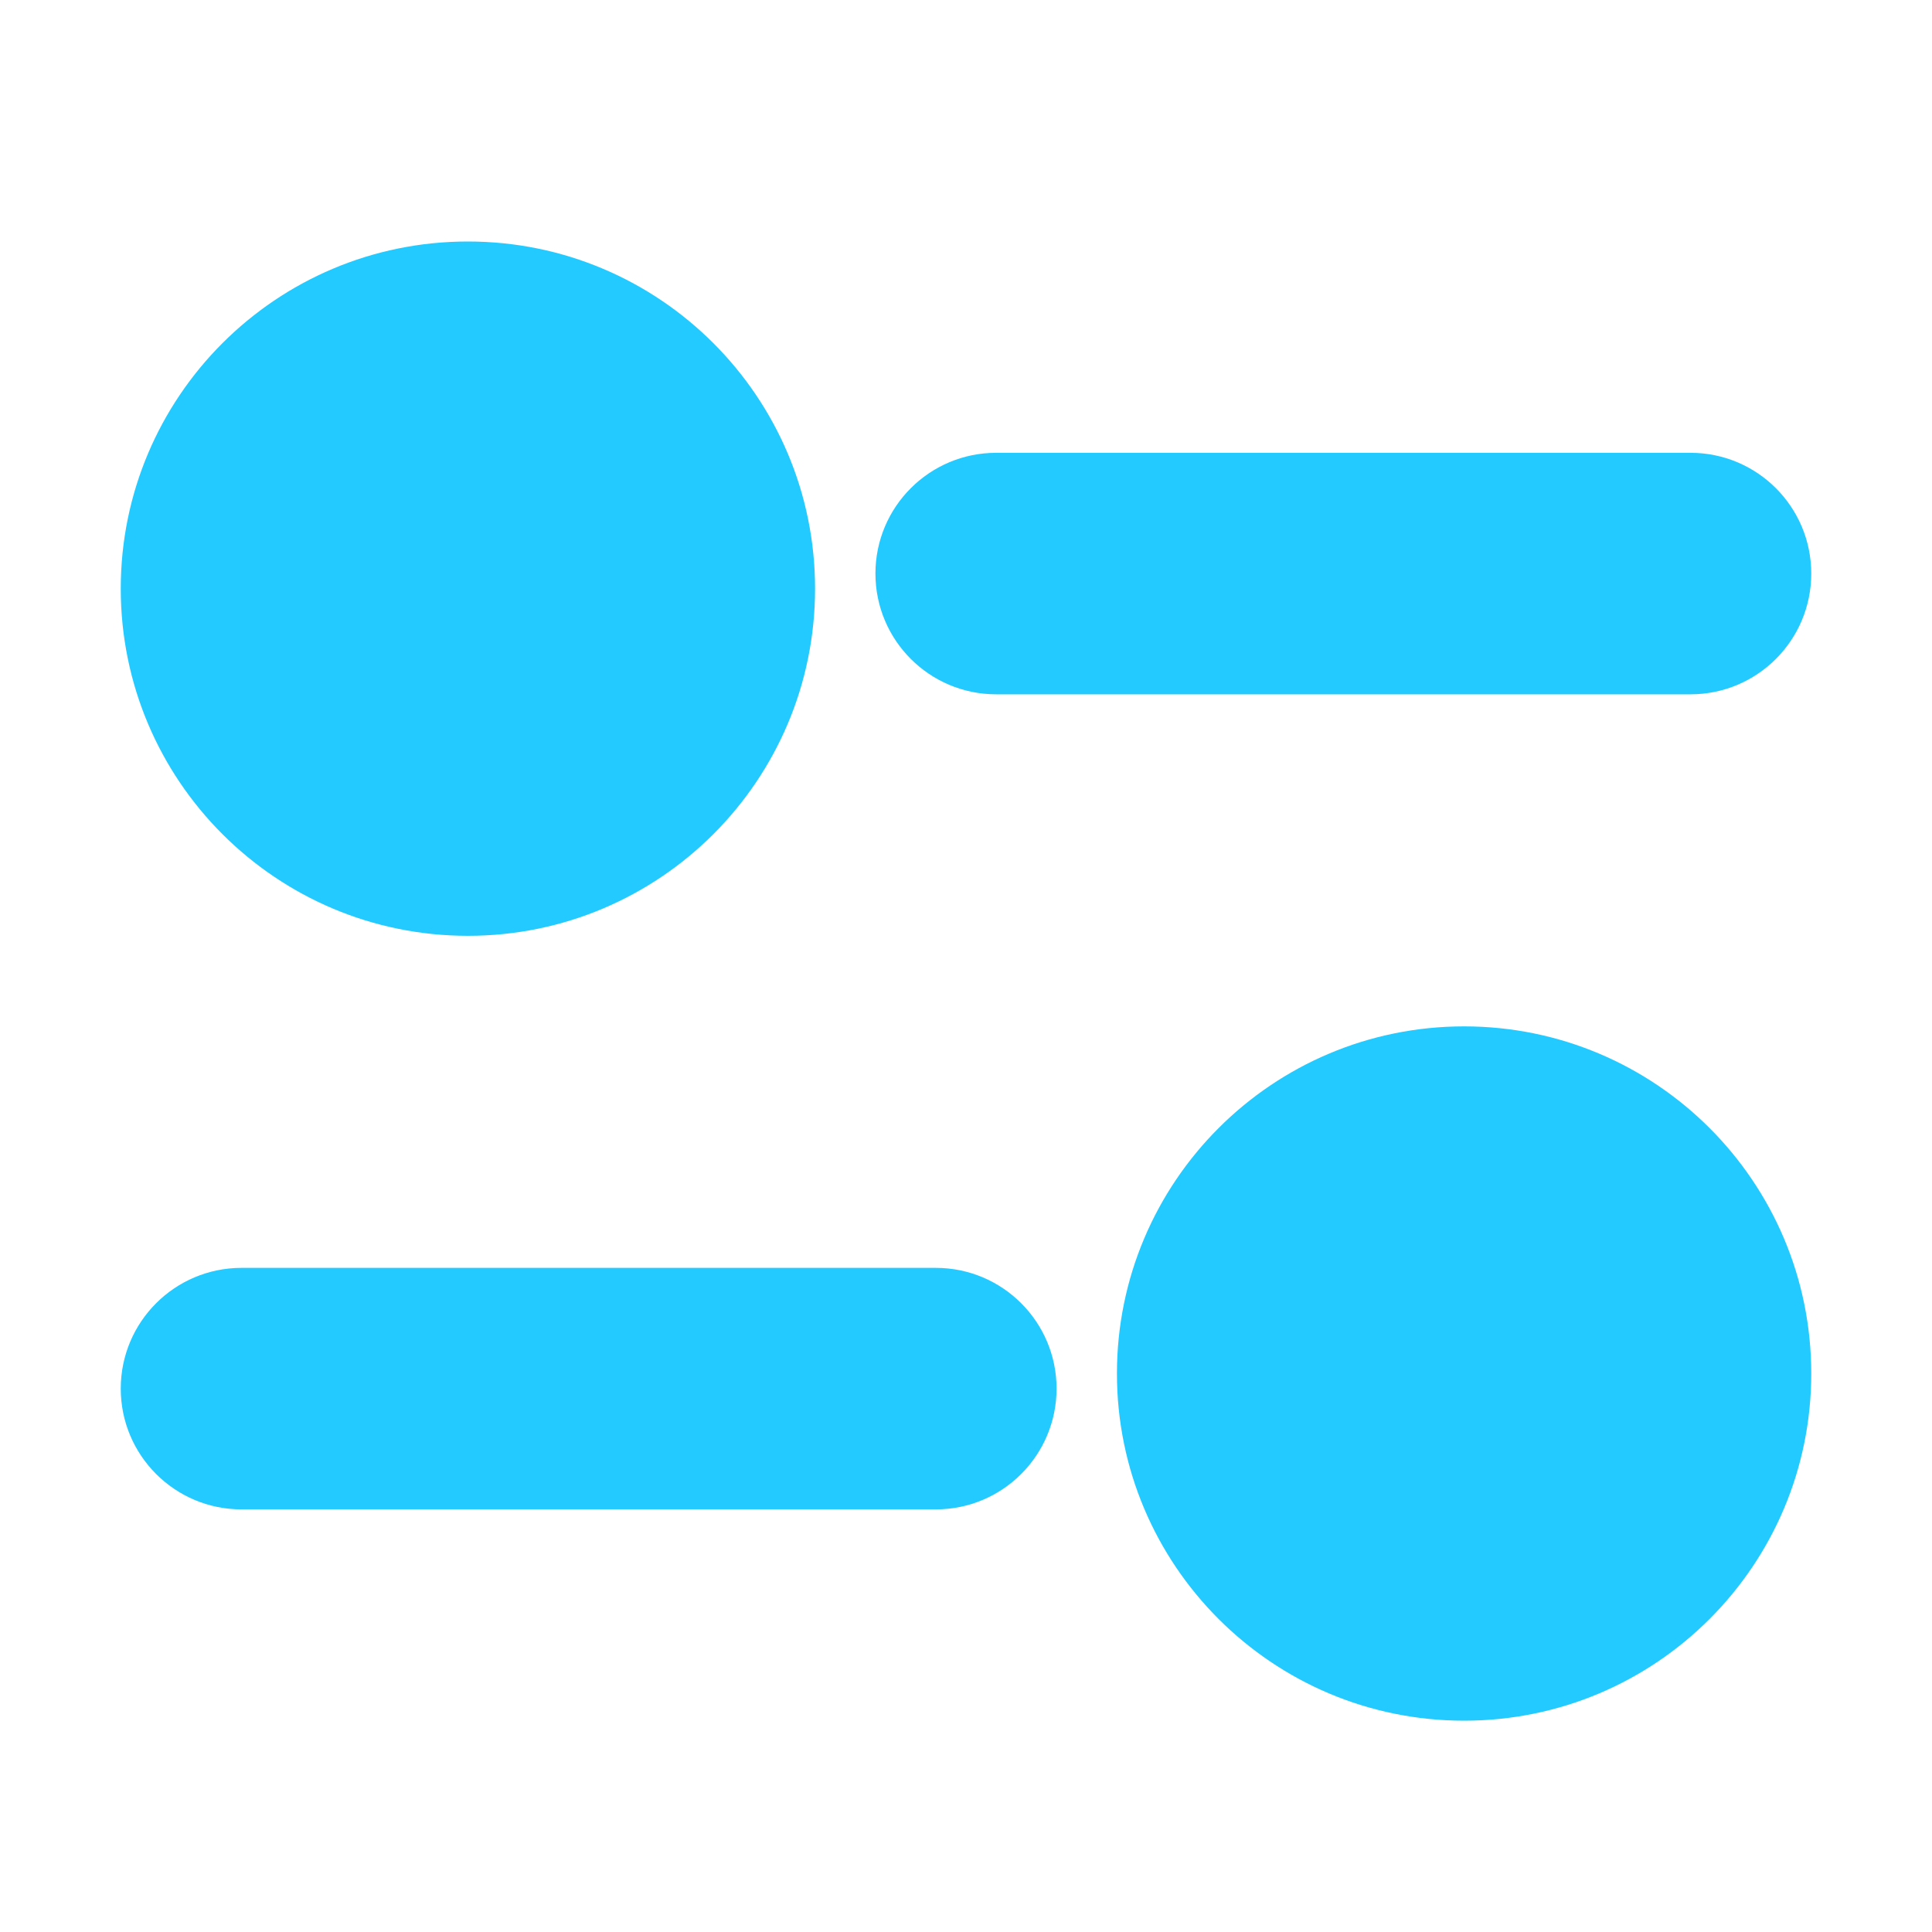 <svg width="64" height="64" viewBox="0 0 64 64" fill="none" xmlns="http://www.w3.org/2000/svg">
<path fill-rule="evenodd" clip-rule="evenodd" d="M15.5 31C21.851 31 27 25.851 27 19.5C27 13.149 21.851 8 15.5 8C9.149 8 4 13.149 4 19.5C4 25.851 9.149 31 15.5 31ZM48.5 57C54.851 57 60 51.851 60 45.5C60 39.149 54.851 34 48.5 34C42.149 34 37 39.149 37 45.5C37 51.851 42.149 57 48.5 57ZM29 19C29 16.791 30.791 15 33 15H56C58.209 15 60 16.791 60 19C60 21.209 58.209 23 56 23H33C30.791 23 29 21.209 29 19ZM8 42C5.791 42 4 43.791 4 46C4 48.209 5.791 50 8 50H31C33.209 50 35 48.209 35 46C35 43.791 33.209 42 31 42H8Z" fill="#23CAFF"/>
</svg>
